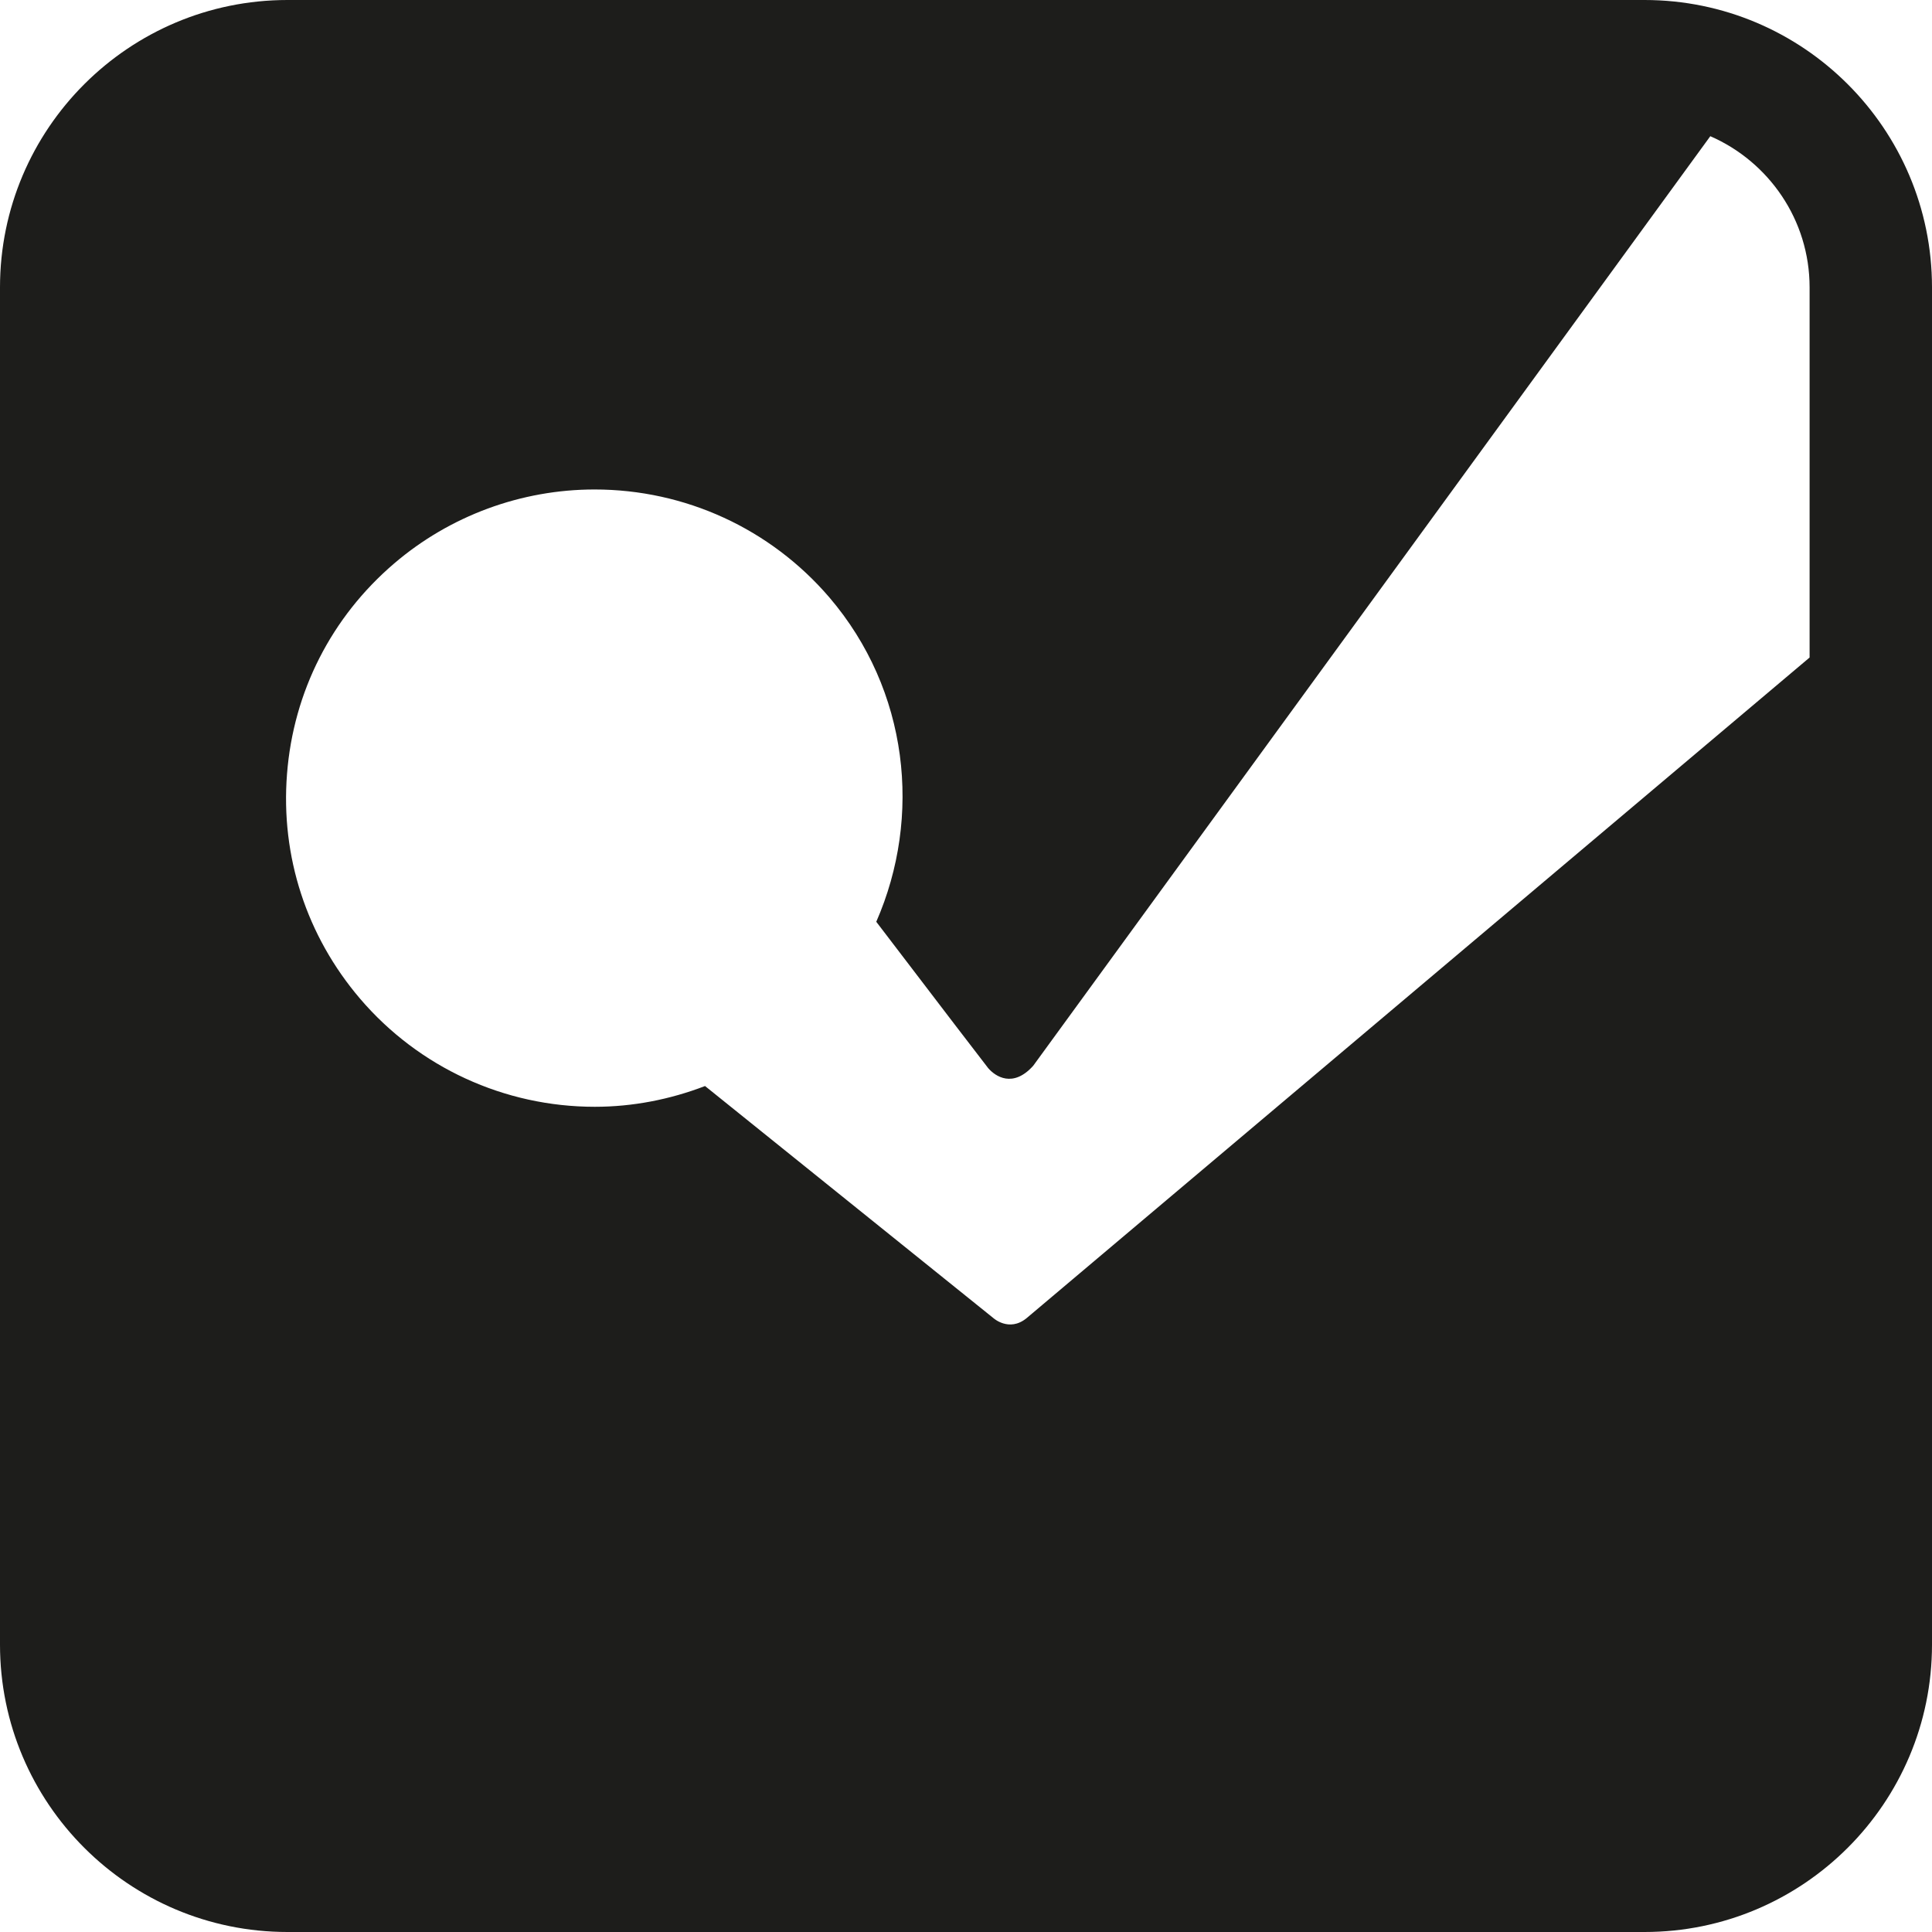 <?xml version="1.0" encoding="utf-8"?>
<!-- Generator: Adobe Illustrator 16.0.0, SVG Export Plug-In . SVG Version: 6.00 Build 0)  -->
<!DOCTYPE svg PUBLIC "-//W3C//DTD SVG 1.1//EN" "http://www.w3.org/Graphics/SVG/1.1/DTD/svg11.dtd">
<svg version="1.1" id="Layer_1" xmlns="http://www.w3.org/2000/svg" xmlns:xlink="http://www.w3.org/1999/xlink" x="0px" y="0px"
	 width="512px" height="512px" viewBox="0 0 512 512" enable-background="new 0 0 512 512" xml:space="preserve">
<path fill="#1D1D1B" d="M435.812,0H76.188C34.156,0,0,34.125,0,76.156v359.688C0,477.875,34.156,512,76.188,512h359.625
	C477.844,512,512,477.875,512,435.844V183.25v-36.375V76.156C512,34.125,477.844,0,435.812,0z M479.562,174.25L272.031,349.344
	c-4.655,3.78-8.844-0.095-8.844-0.095l-76.344-61.438c-9.281,3.562-19.156,5.5-29.219,5.5c-23.97,0-46.625-10.438-62.156-28.594
	c-14.219-16.625-21.125-37.781-19.406-59.595c1.688-21.78,11.75-41.562,28.375-55.78c14.781-12.656,33.688-19.625,53.125-19.625
	c24,0,46.625,10.405,62.22,28.594c21.03,24.594,24.625,58.125,12.438,85.969c16.375,21.469,29.031,38.031,29.656,38.781
	c1.875,2.188,6.562,5.375,11.938-0.625L453.25,36.094c15.469,6.75,26.312,22.155,26.312,40.062V174.25z"/>
</svg>
